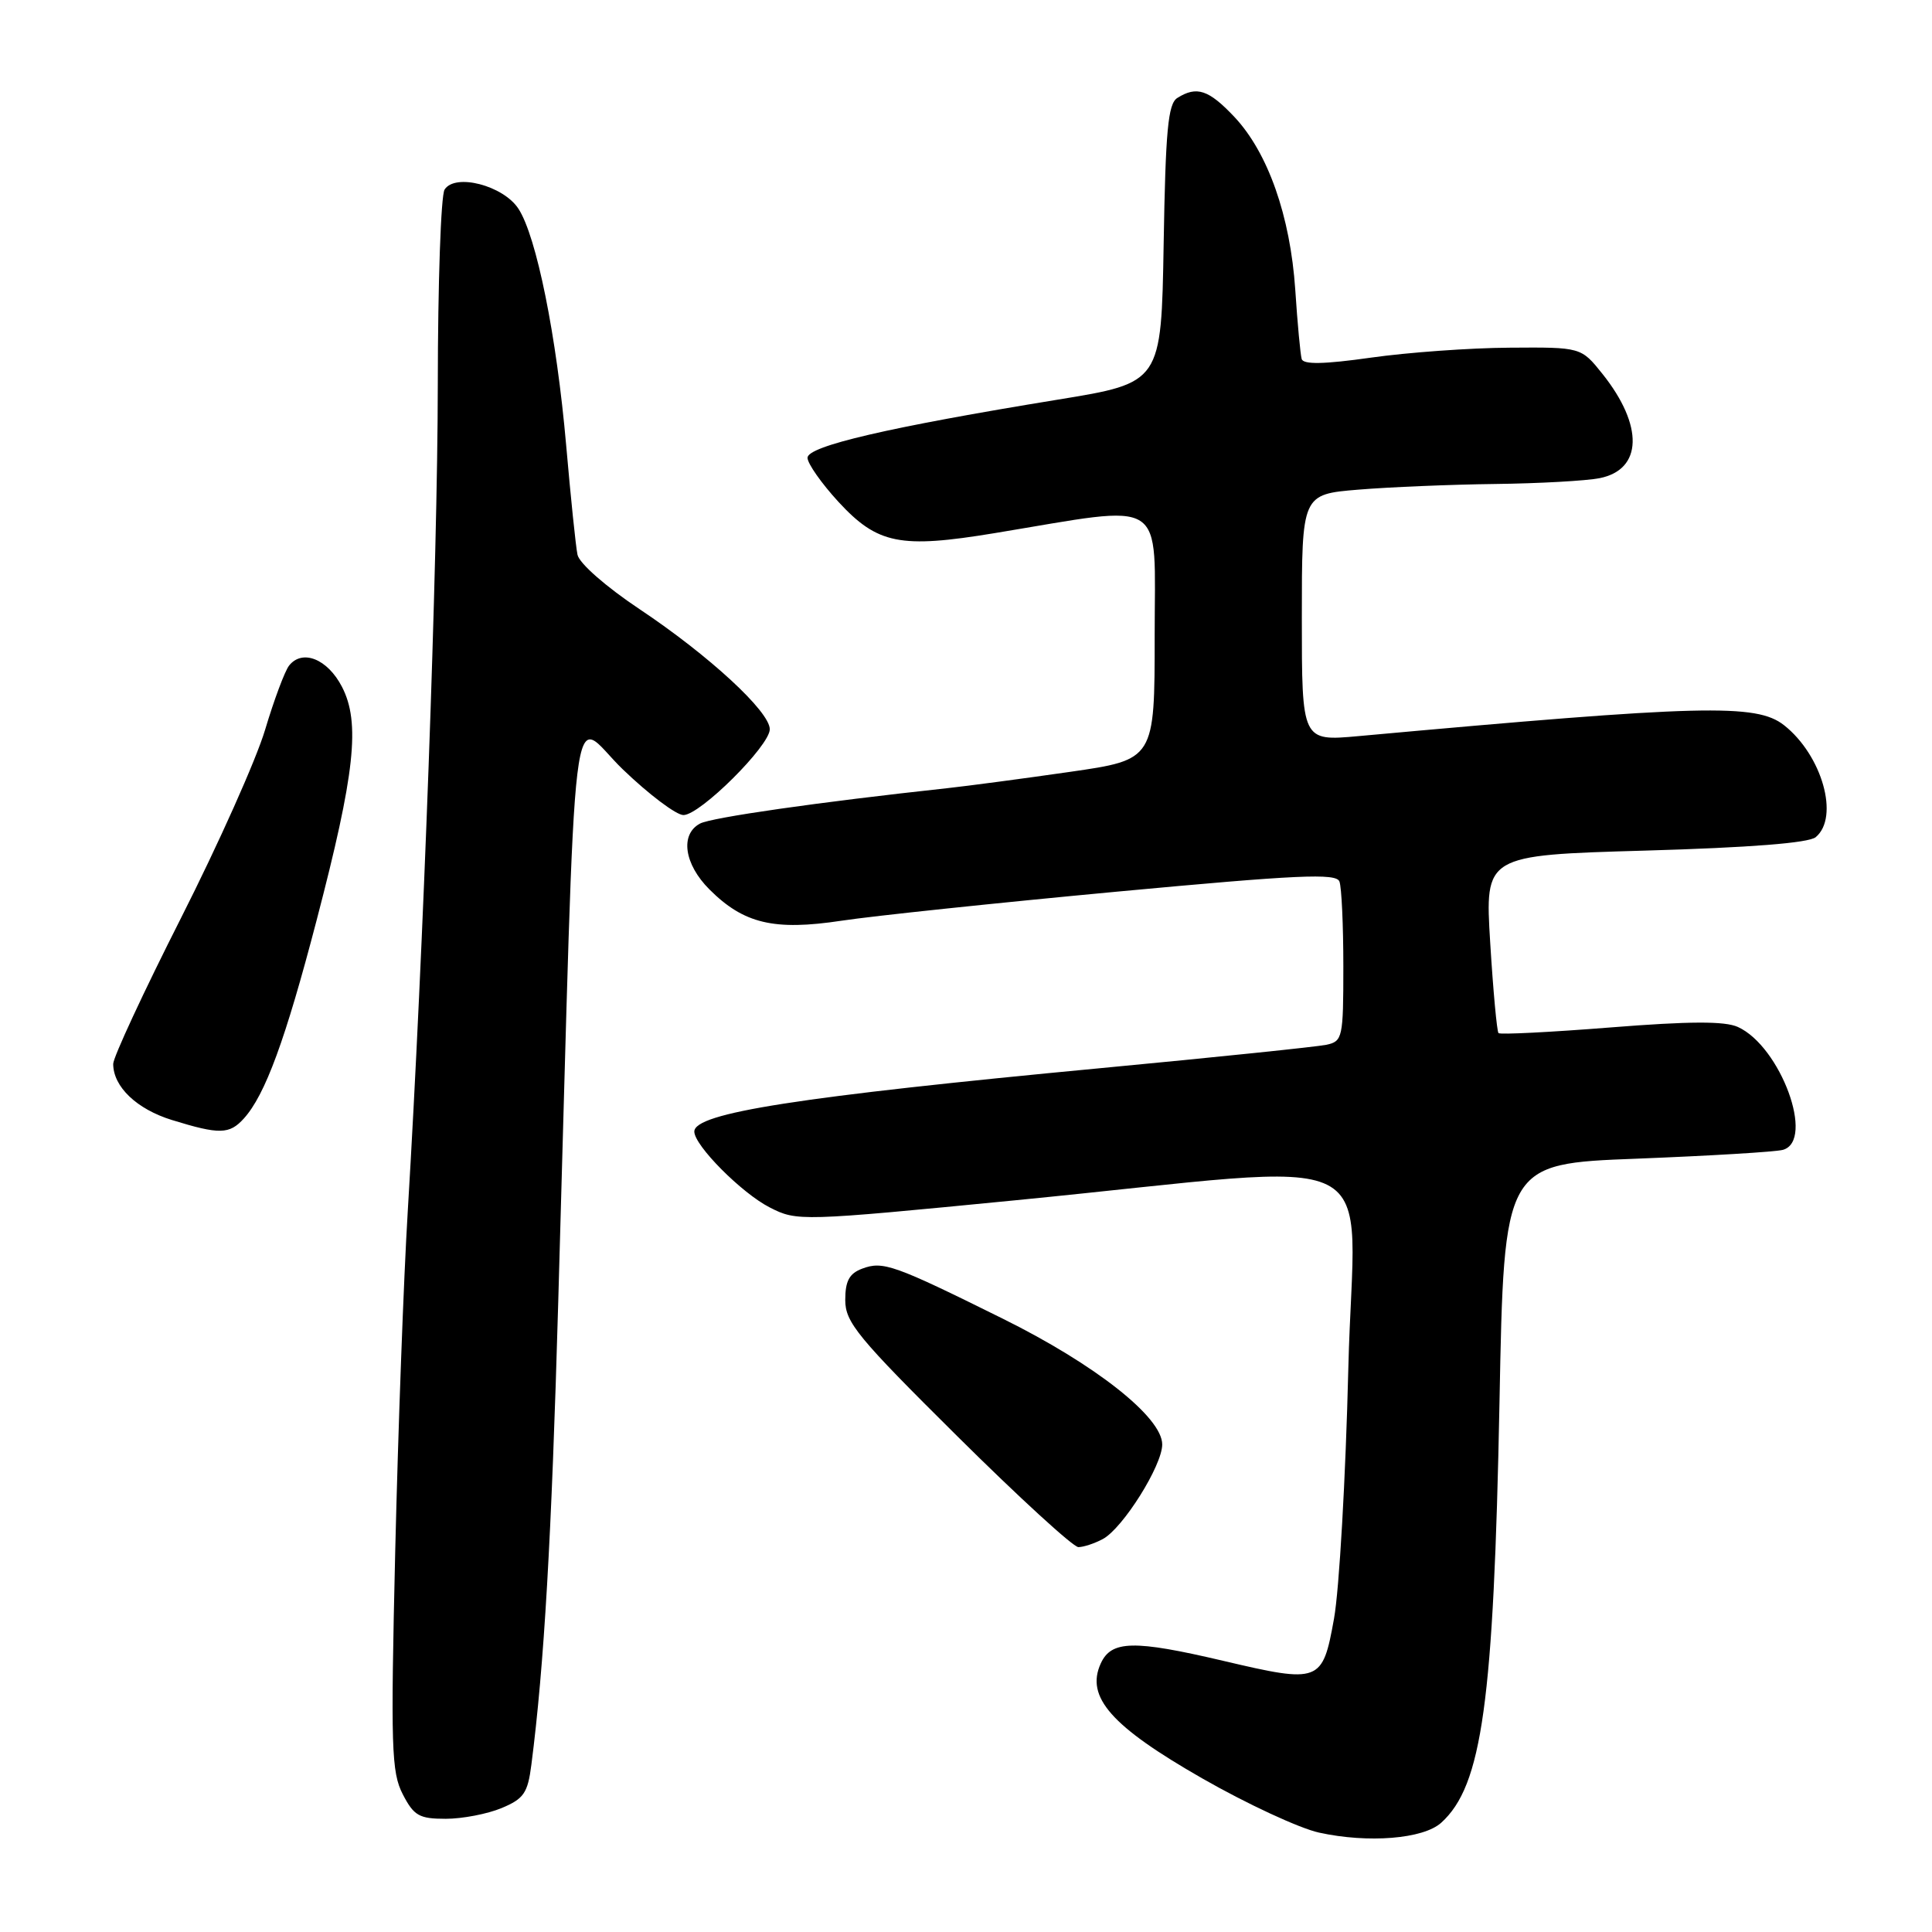 <?xml version="1.0" encoding="UTF-8" standalone="no"?>
<!DOCTYPE svg PUBLIC "-//W3C//DTD SVG 1.1//EN" "http://www.w3.org/Graphics/SVG/1.1/DTD/svg11.dtd" >
<svg xmlns="http://www.w3.org/2000/svg" xmlns:xlink="http://www.w3.org/1999/xlink" version="1.1" viewBox="0 0 256 256">
 <g >
 <path fill="currentColor"
d=" M 190.97 241.52 C 196.39 236.62 197.92 225.57 198.69 185.85 C 199.29 154.20 199.29 154.20 216.90 153.53 C 226.58 153.15 235.29 152.63 236.25 152.36 C 240.53 151.15 235.94 138.66 230.28 136.08 C 228.55 135.29 223.88 135.31 213.42 136.14 C 205.47 136.77 198.78 137.11 198.56 136.89 C 198.35 136.68 197.85 131.28 197.46 124.91 C 196.75 113.32 196.75 113.32 217.96 112.71 C 231.88 112.31 239.66 111.70 240.59 110.93 C 243.77 108.29 241.44 100.07 236.39 96.09 C 232.72 93.21 225.60 93.39 180.00 97.54 C 172.50 98.22 172.50 98.22 172.50 81.86 C 172.50 65.50 172.50 65.50 180.00 64.88 C 184.12 64.54 192.28 64.20 198.13 64.13 C 203.97 64.06 210.19 63.71 211.96 63.36 C 217.65 62.22 217.81 56.41 212.34 49.55 C 209.50 46.00 209.50 46.00 200.00 46.07 C 194.78 46.10 186.52 46.70 181.65 47.39 C 175.44 48.27 172.70 48.32 172.48 47.57 C 172.31 46.98 171.92 42.86 171.63 38.40 C 170.97 28.62 168.01 20.22 163.56 15.49 C 160.15 11.88 158.57 11.36 156.00 12.98 C 154.77 13.75 154.44 17.29 154.19 32.32 C 153.88 50.72 153.88 50.72 140.19 52.95 C 117.74 56.61 107.00 59.11 107.00 60.66 C 107.00 61.42 108.85 64.05 111.10 66.50 C 116.28 72.11 119.27 72.71 131.81 70.64 C 154.93 66.83 153.00 65.60 153.00 84.19 C 153.00 100.66 153.00 100.66 141.75 102.28 C 135.56 103.17 128.25 104.14 125.50 104.44 C 108.45 106.29 94.26 108.32 92.75 109.13 C 90.09 110.56 90.65 114.50 94.00 117.85 C 98.55 122.40 102.57 123.35 111.50 122.00 C 115.64 121.37 132.06 119.64 147.99 118.15 C 172.01 115.91 177.05 115.68 177.48 116.80 C 177.77 117.55 178.00 122.62 178.00 128.06 C 178.00 137.52 177.90 137.98 175.75 138.44 C 174.51 138.70 161.12 140.09 146.00 141.52 C 105.74 145.33 92.00 147.47 92.00 149.94 C 92.00 151.78 98.28 158.10 101.99 159.99 C 105.61 161.84 106.03 161.83 134.58 159.04 C 185.20 154.08 179.39 151.14 178.66 181.32 C 178.31 195.72 177.46 210.65 176.76 214.50 C 175.24 222.95 174.89 223.08 162.09 220.07 C 150.21 217.28 147.25 217.35 145.85 220.43 C 143.83 224.87 147.25 228.75 159.31 235.65 C 165.22 239.03 172.18 242.26 174.78 242.83 C 181.30 244.26 188.60 243.67 190.97 241.52 Z  M 66.46 239.58 C 69.41 238.35 69.93 237.59 70.41 233.83 C 72.10 220.72 73.08 203.87 73.97 172.50 C 76.42 86.87 75.42 95.13 82.53 101.95 C 85.99 105.28 89.61 108.00 90.56 108.00 C 92.77 108.00 102.00 98.82 102.00 96.63 C 102.00 94.28 93.95 86.86 84.75 80.72 C 80.27 77.73 76.75 74.64 76.52 73.50 C 76.29 72.40 75.62 65.88 75.02 59.00 C 73.75 44.51 71.09 31.31 68.69 27.65 C 66.68 24.58 60.30 22.92 58.91 25.12 C 58.42 25.88 58.02 37.52 58.01 51.00 C 57.99 74.37 56.10 126.19 54.03 160.50 C 53.49 169.30 52.75 189.55 52.37 205.50 C 51.76 231.56 51.86 234.83 53.37 237.75 C 54.84 240.60 55.55 241.00 59.06 241.00 C 61.26 241.00 64.59 240.36 66.46 239.58 Z  M 146.13 203.93 C 148.78 202.51 154.00 194.20 154.00 191.40 C 154.00 187.79 145.14 180.80 132.81 174.70 C 118.46 167.59 117.00 167.07 114.25 168.10 C 112.54 168.74 112.00 169.73 112.00 172.26 C 112.00 175.22 113.65 177.22 126.83 190.29 C 134.98 198.38 142.21 205.00 142.89 205.00 C 143.57 205.00 145.03 204.52 146.13 203.93 Z  M 32.31 148.21 C 35.14 145.08 37.81 137.81 41.95 121.95 C 47.04 102.47 47.77 95.75 45.31 91.00 C 43.40 87.31 40.06 85.97 38.30 88.20 C 37.74 88.92 36.31 92.74 35.13 96.69 C 33.95 100.65 28.93 111.87 23.99 121.63 C 19.05 131.39 15.00 140.10 15.00 140.97 C 15.00 144.00 18.12 146.97 22.79 148.41 C 29.08 150.35 30.40 150.32 32.31 148.21 Z "/>
</g>
</svg>